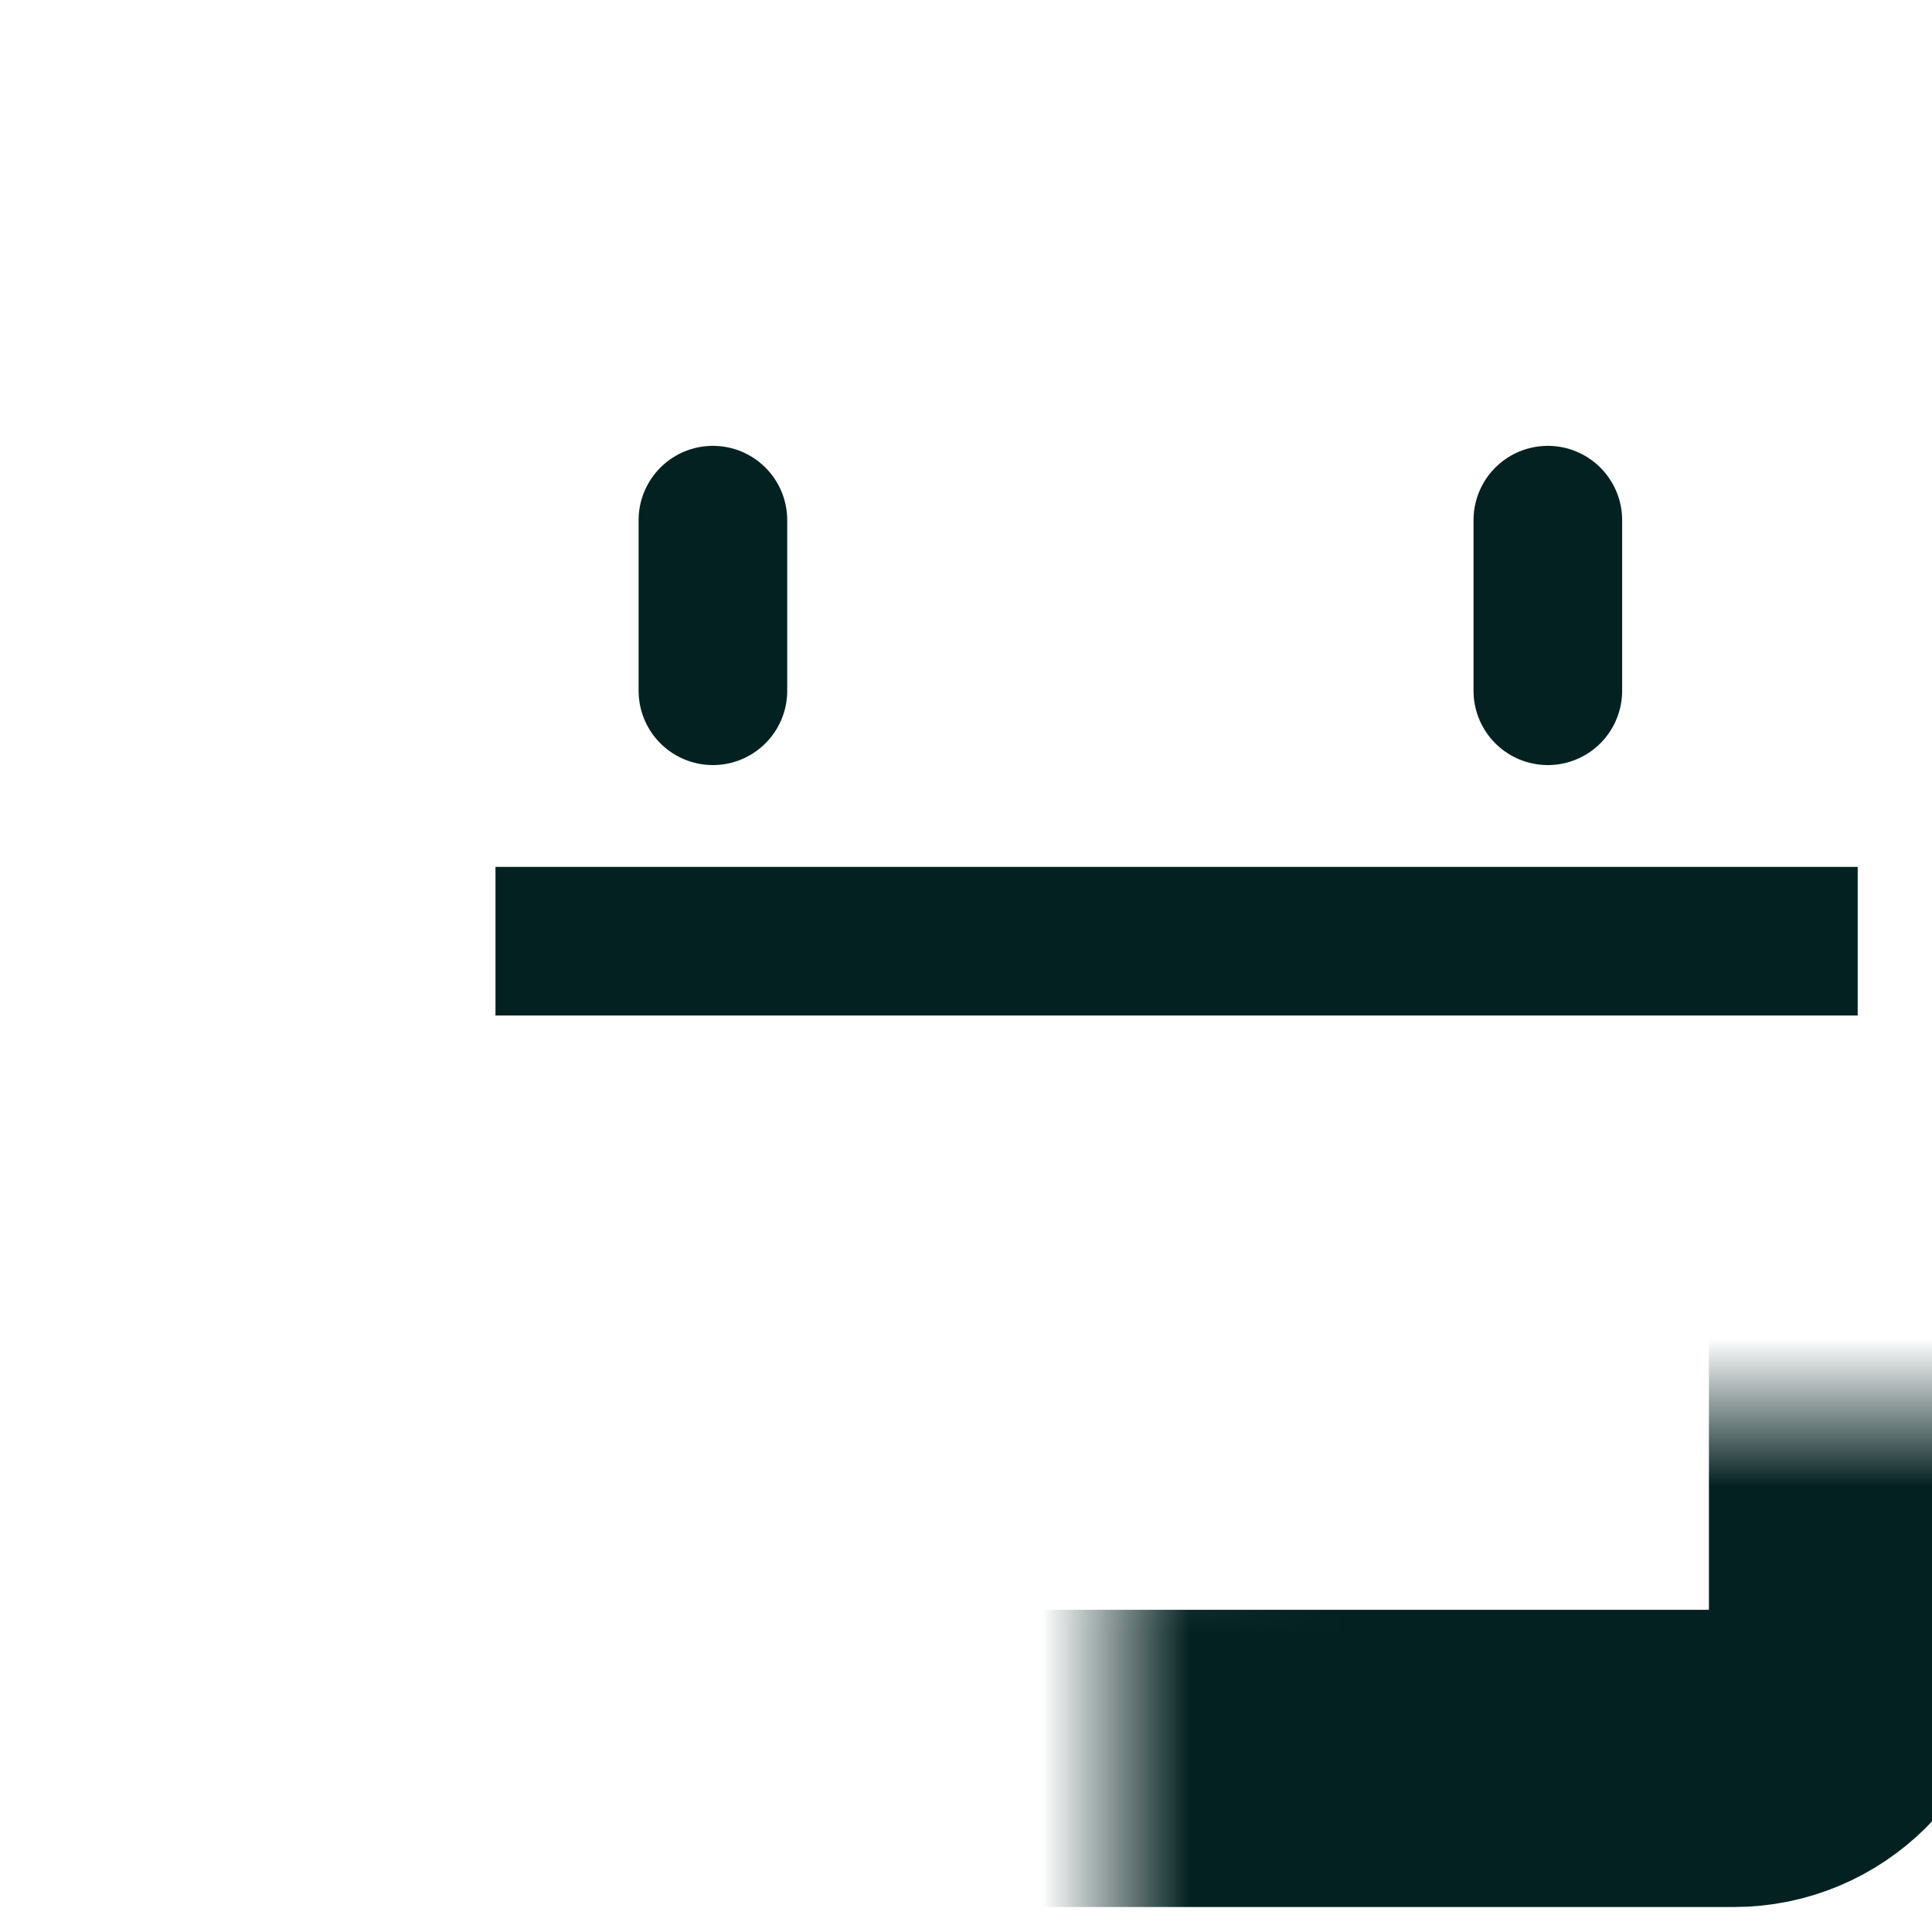 <svg xmlns="http://www.w3.org/2000/svg" width="13" height="13" fill="none" viewBox="0 0 13 13"><g filter="url(#filter0_d_720_7795)" transform="matrix(1, 0, 0, 1, -3.5, -3.5)"><mask id="path-1-inside-1_720_7795" fill="#fff"><rect width="9.999" height="8.332" x="5" y="6" rx=".833"/></mask><rect width="9.999" height="8.332" x="5" y="6" stroke="#042121" stroke-width="2" mask="url(#path-1-inside-1_720_7795)" rx=".833"/><path stroke="#042121" stroke-linecap="round" d="M7.297 6V7.148"/><path stroke="#042121" stroke-linecap="round" d="M12.915 6V7.148"/><line x1="5.834" x2="15" y1="8.833" y2="8.833" stroke="#042121"/></g><defs><filter id="filter0_d_720_7795" width="22" height="20.832" x="0" y=".5" color-interpolation-filters="sRGB" filterUnits="userSpaceOnUse"><feFlood flood-opacity="0" result="BackgroundImageFix"/><feColorMatrix in="SourceAlpha" result="hardAlpha" type="matrix" values="0 0 0 0 0 0 0 0 0 0 0 0 0 0 0 0 0 0 127 0"/><feOffset dx="1" dy="1"/><feGaussianBlur stdDeviation="3"/><feComposite in2="hardAlpha" operator="out"/><feColorMatrix type="matrix" values="0 0 0 0 0.168 0 0 0 0 0.329 0 0 0 0 0.322 0 0 0 0.1 0"/><feBlend in2="BackgroundImageFix" mode="normal" result="effect1_dropShadow_720_7795"/><feBlend in="SourceGraphic" in2="effect1_dropShadow_720_7795" mode="normal" result="shape"/></filter></defs></svg>